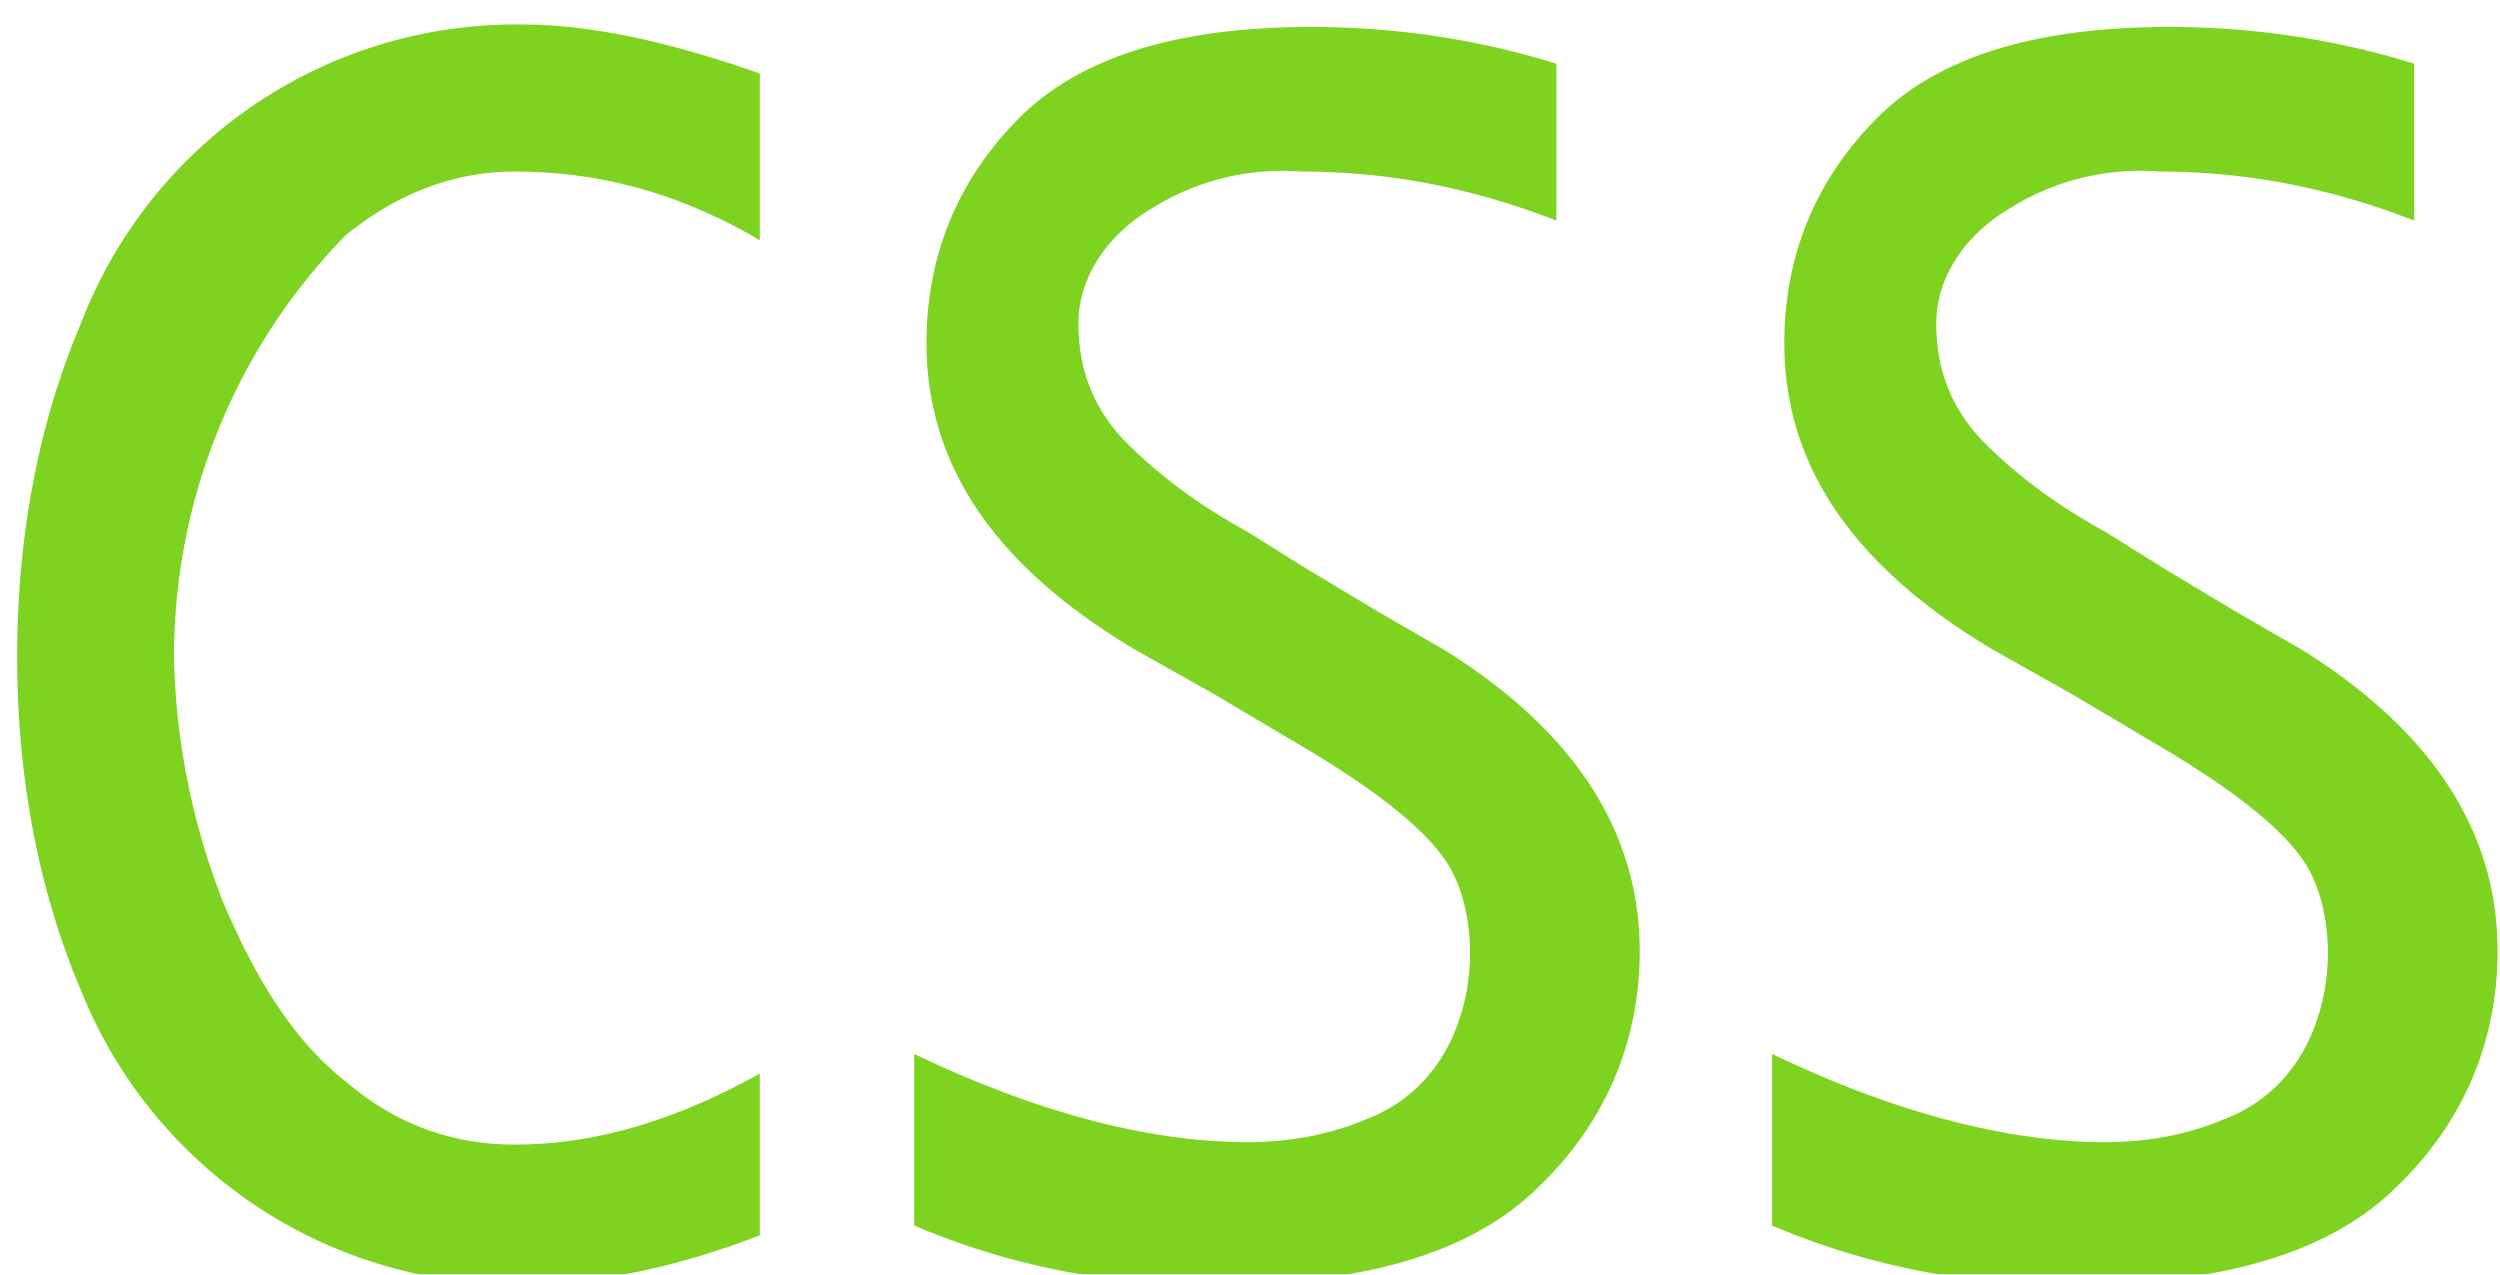 <svg xmlns="http://www.w3.org/2000/svg" viewBox="0 0 102 52">
	<defs>
		<filter x="-50%" y="-50%" width="200%" height="200%" filterUnits="objectBoundingBox" id="filter-1">
			<feOffset dx="0" dy="1" in="SourceAlpha" result="shadowOffsetInner1"/>
			<feGaussianBlur stdDeviation="1" in="shadowOffsetInner1" result="shadowBlurInner1"/>
			<feComposite in="shadowBlurInner1" in2="SourceAlpha" operator="arithmetic" k2="-1" k3="1" result="shadowInnerInner1"/>
			<feColorMatrix values="0 0 0 0 0   0 0 0 0 0   0 0 0 0 0  0 0 0 1 0" in="shadowInnerInner1" type="matrix" result="shadowMatrixInner1"/>
			<feMerge>
				<feMergeNode in="SourceGraphic"/>
				<feMergeNode in="shadowMatrixInner1"/>
			</feMerge>
		</filter>
	</defs>
	<g fill="none" fill-rule="evenodd">
		<path d="M31 49.4c-3.6 1.4-6.9 2-9.8 2a19.1 19.1 0 0 1-17.9-12C1.6 35.4.7 30.8.7 25.8s.9-9.6 2.6-13.6A19 19 0 0 1 21.3 0c2.8 0 6 .7 9.7 2v6.8C27.6 6.8 24.3 6 21 6c-2.5 0-4.8.9-6.9 2.6a24.6 24.6 0 0 0-7 17.3 29 29 0 0 0 2 9.9c1.4 3.3 3 5.8 5.1 7.4 2 1.7 4.3 2.5 6.8 2.5 3.3 0 6.6-1 10-2.9v6.7Zm6.3-1.4v-6c5 2.4 9.6 3.6 13.6 3.6 1.7 0 3.4-.3 5-1 1.5-.6 3-1.9 3.7-4.2.7-2.2.4-4.9-.7-6.4-1-1.4-3.1-3-6.2-4.8l-3.2-1.9-3.2-1.8c-5.7-3.4-8.5-7.5-8.5-12.5 0-3.6 1.3-6.7 3.8-9.2C44.1 1.3 48.1.1 53.5.1c3.4 0 6.8.5 10 1.5V8c-3.6-1.4-7-2-10.4-2A10 10 0 0 0 47 7.5c-1.7 1-3 2.7-3 4.7s.7 3.6 2 4.9c1.3 1.3 2.9 2.5 4.9 3.6l2.4 1.5 3 1.8 2.6 1.5c5.3 3.3 8 7.4 8 12.3 0 3.7-1.4 7-4.1 9.6-2.7 2.7-7.1 4-13.1 4A30 30 0 0 1 37.3 49v-1Zm35 0v-6c5 2.4 9.6 3.6 13.6 3.6 1.7 0 3.4-.3 5-1 1.5-.6 3-1.9 3.7-4.2.7-2.2.4-4.9-.7-6.4-1-1.4-3.1-3-6.2-4.8l-3.2-1.9-3.2-1.8c-5.7-3.4-8.5-7.5-8.5-12.5 0-3.6 1.3-6.7 3.8-9.2C79.1 1.3 83.1.1 88.5.1c3.4 0 6.8.5 10 1.5V8c-3.6-1.4-7-2-10.4-2A10 10 0 0 0 82 7.5c-1.7 1-3 2.7-3 4.7s.7 3.6 2 4.9c1.3 1.3 2.9 2.5 4.9 3.6l2.4 1.5 3 1.8 2.6 1.5c5.3 3.3 8 7.4 8 12.3 0 3.7-1.4 7-4.1 9.6-2.7 2.7-7.1 4-13.1 4A30 30 0 0 1 72.3 49v-1Z" id="CSS" fill="#7ED321" filter="url(#filter-1)"/>
	</g>
</svg>
